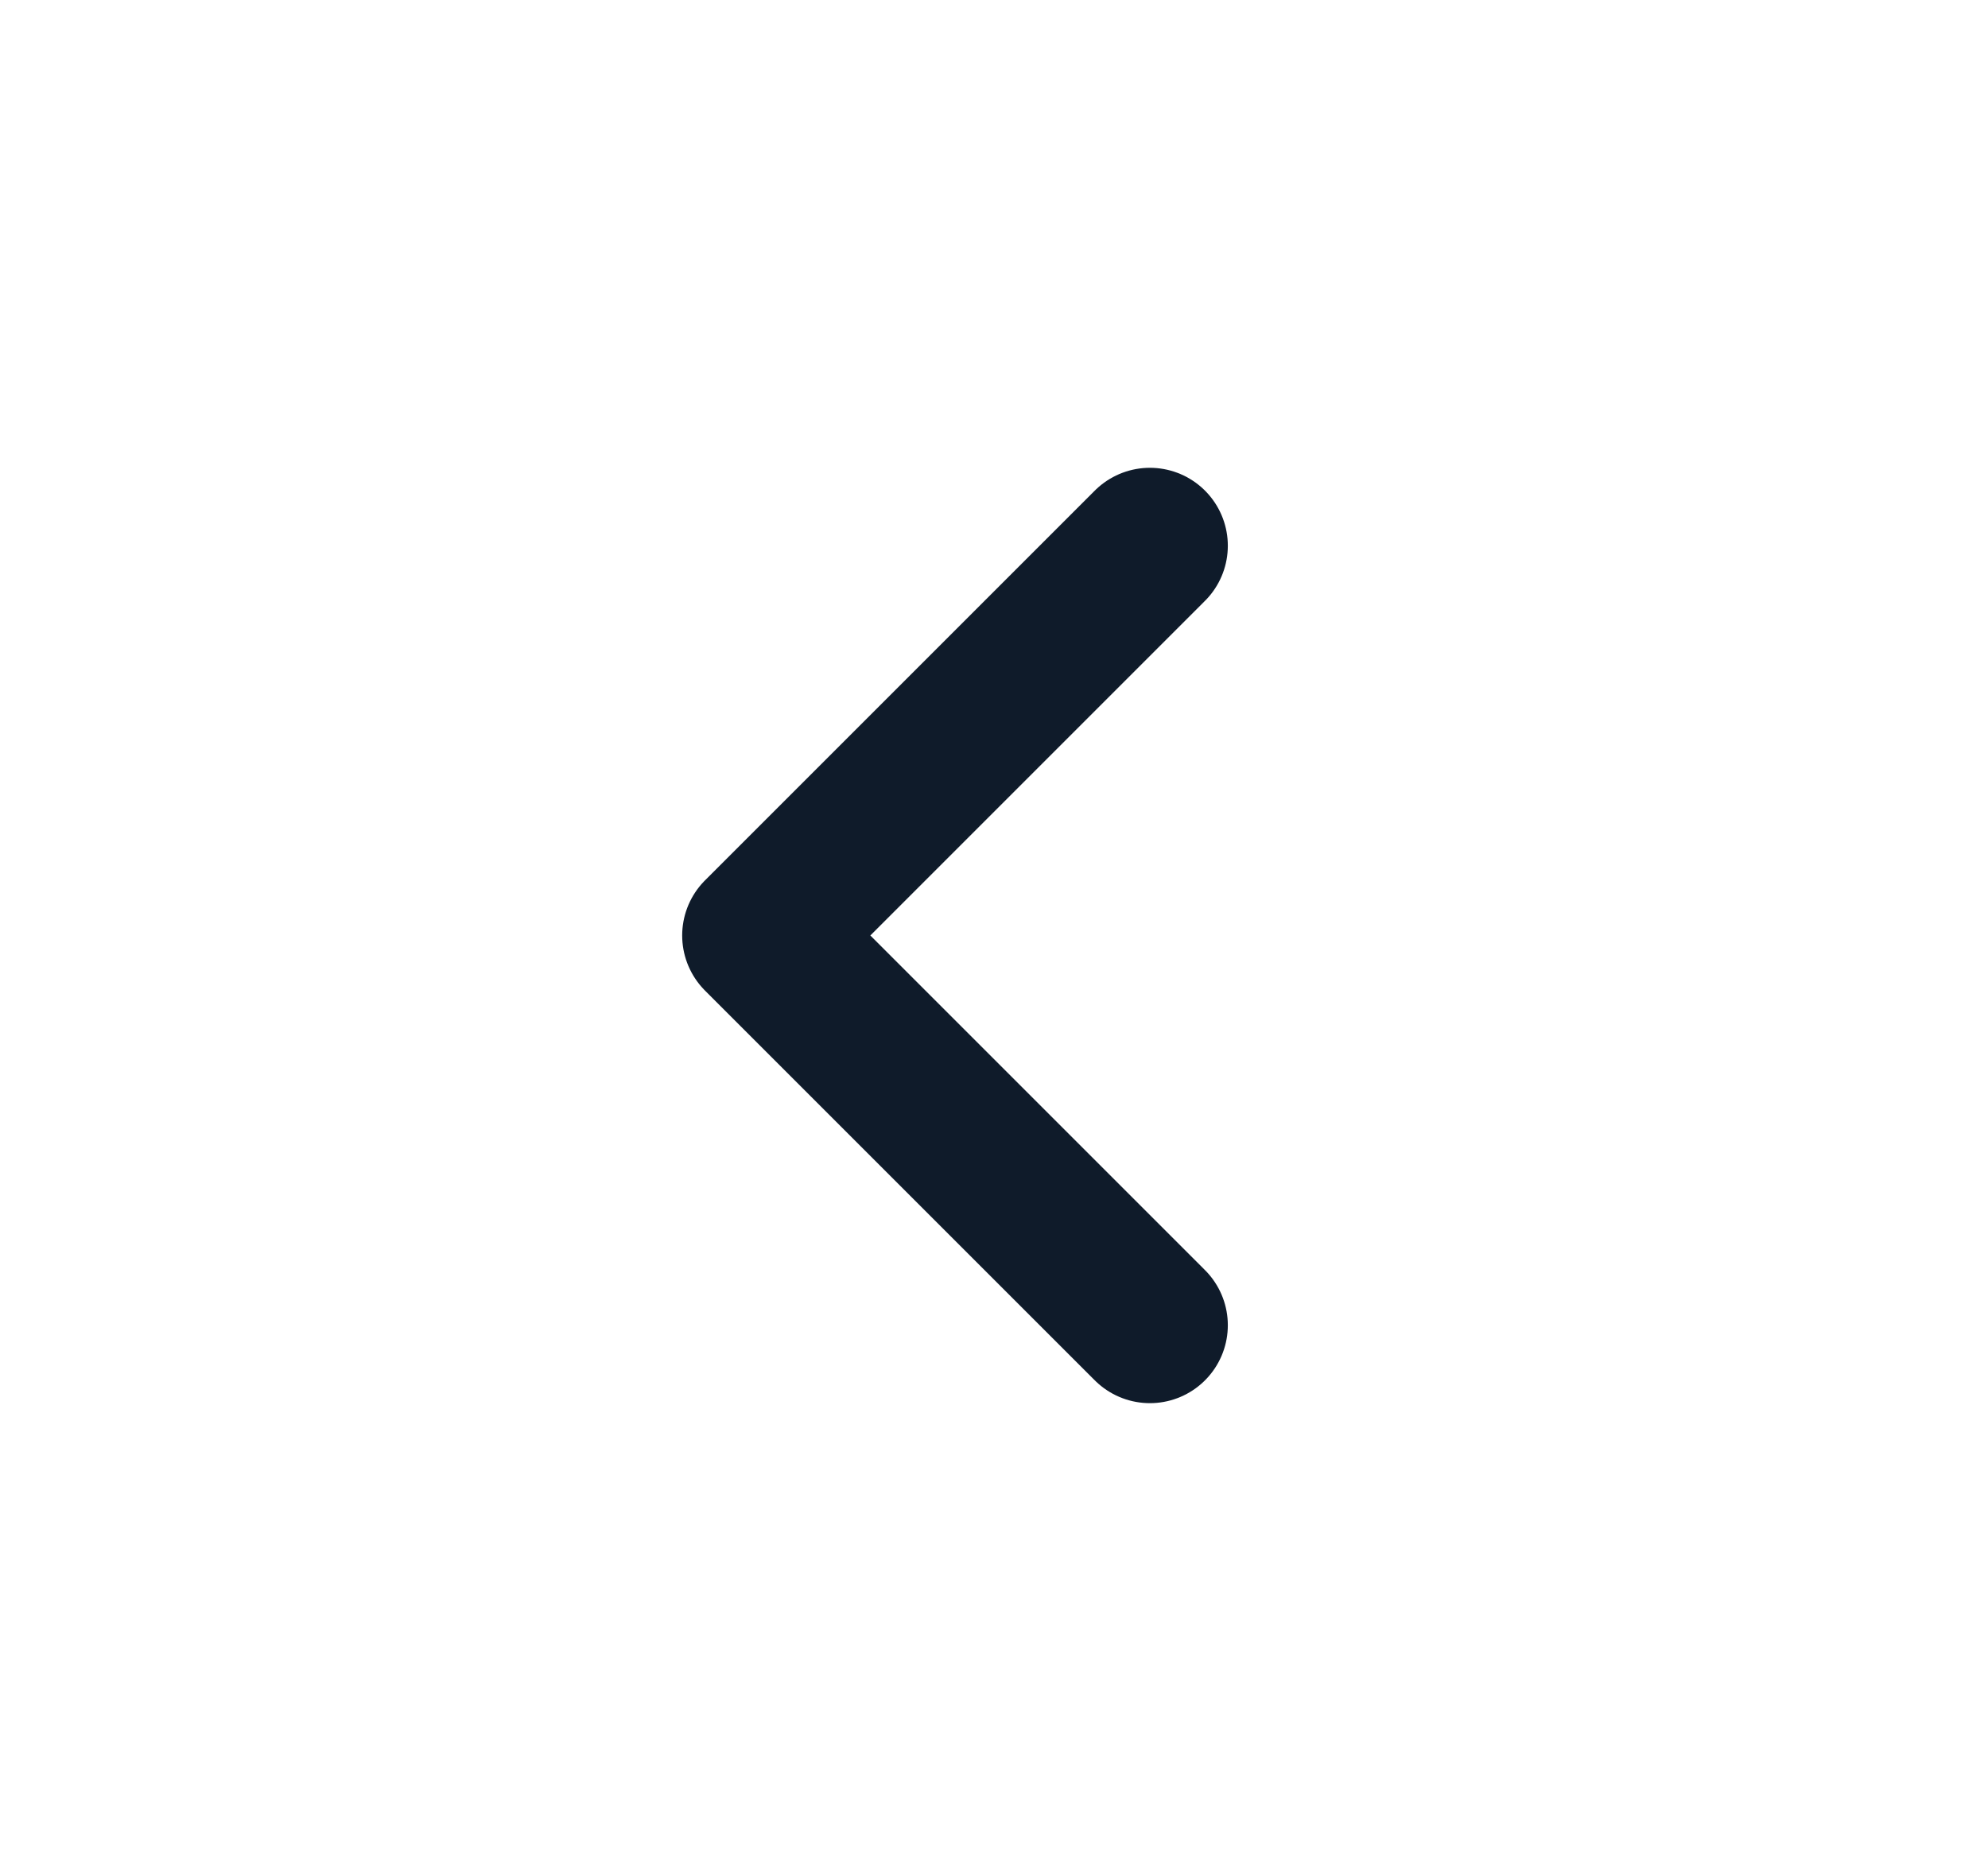 <svg width="17" height="16" viewBox="0 0 17 16" fill="none" xmlns="http://www.w3.org/2000/svg">
<path d="M9.833 11.333L6.5 8L9.833 4.667" stroke="#0F1B2A" stroke-width="1.333" stroke-linecap="round" stroke-linejoin="round"/>
</svg>

